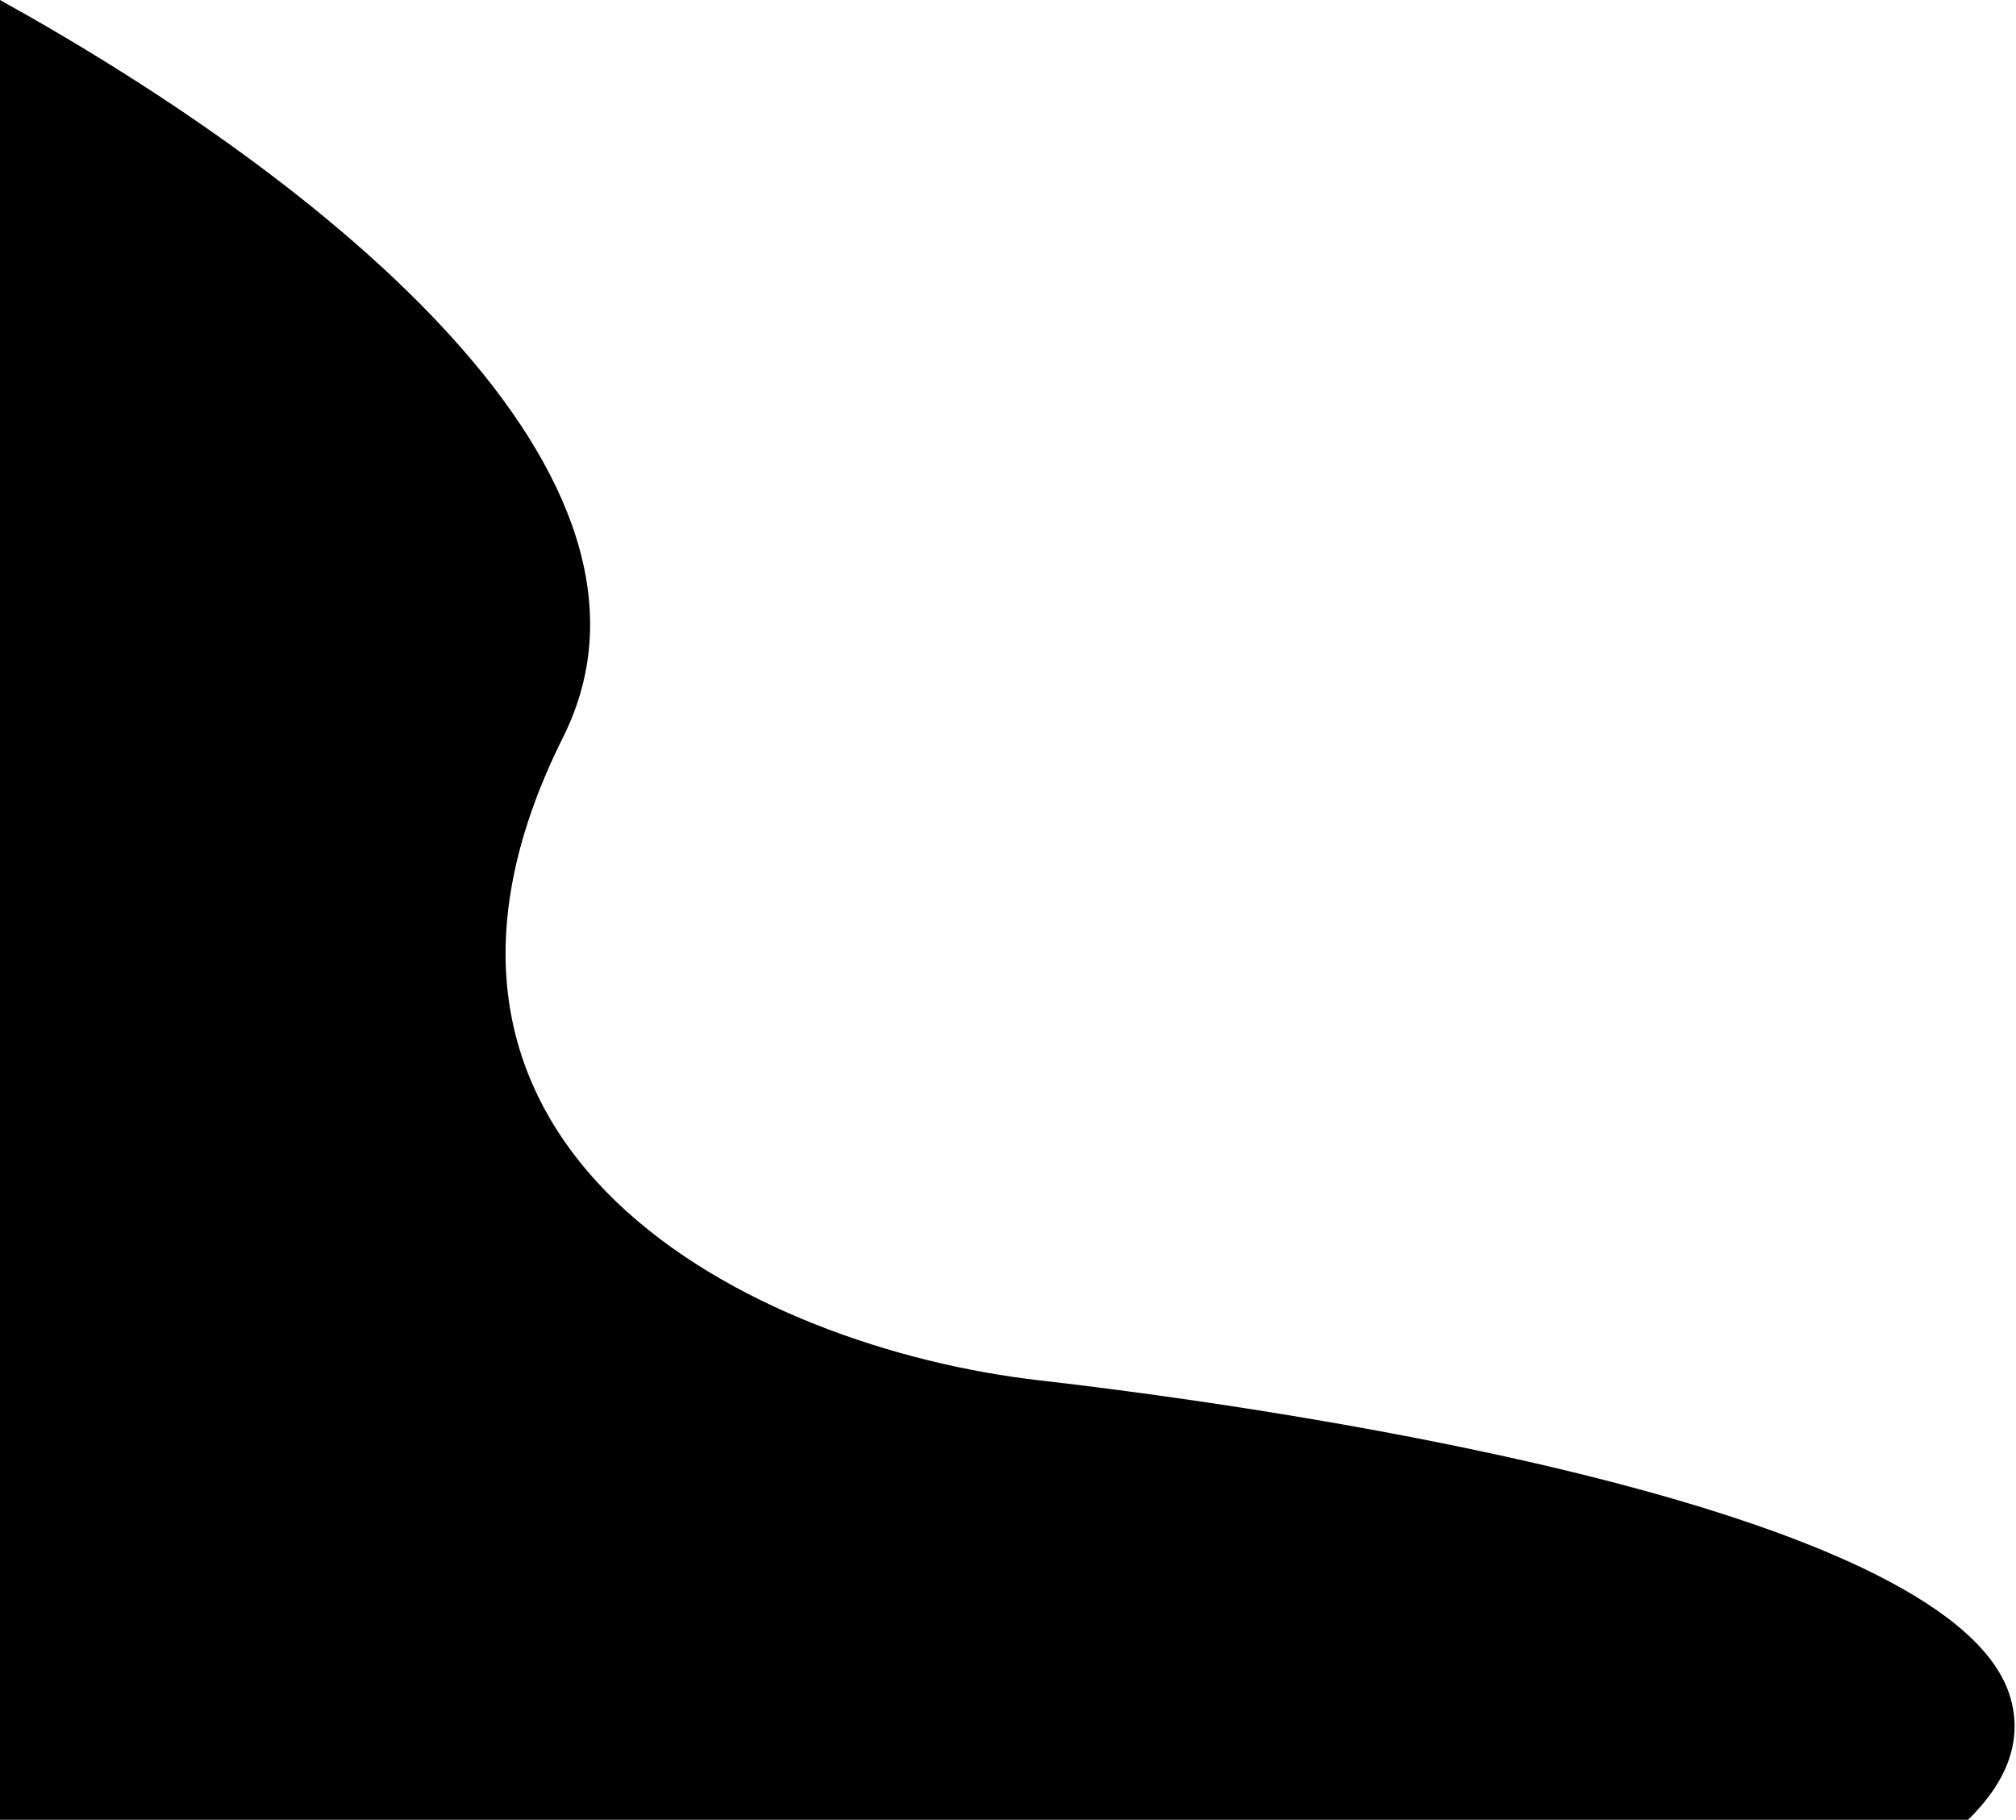 <svg id="shape" width="555" height="501" viewBox="0 0 555 501" xmlns="http://www.w3.org/2000/svg">
<path d="M286 380C207.5 371 98 317 155 203C190.969 131.061 89.928 49.858 0 0V501L541.798 501C551.877 491.147 557.032 479.923 553.5 467.5C539 416.5 364.5 389 286 380Z"/>
</svg>
